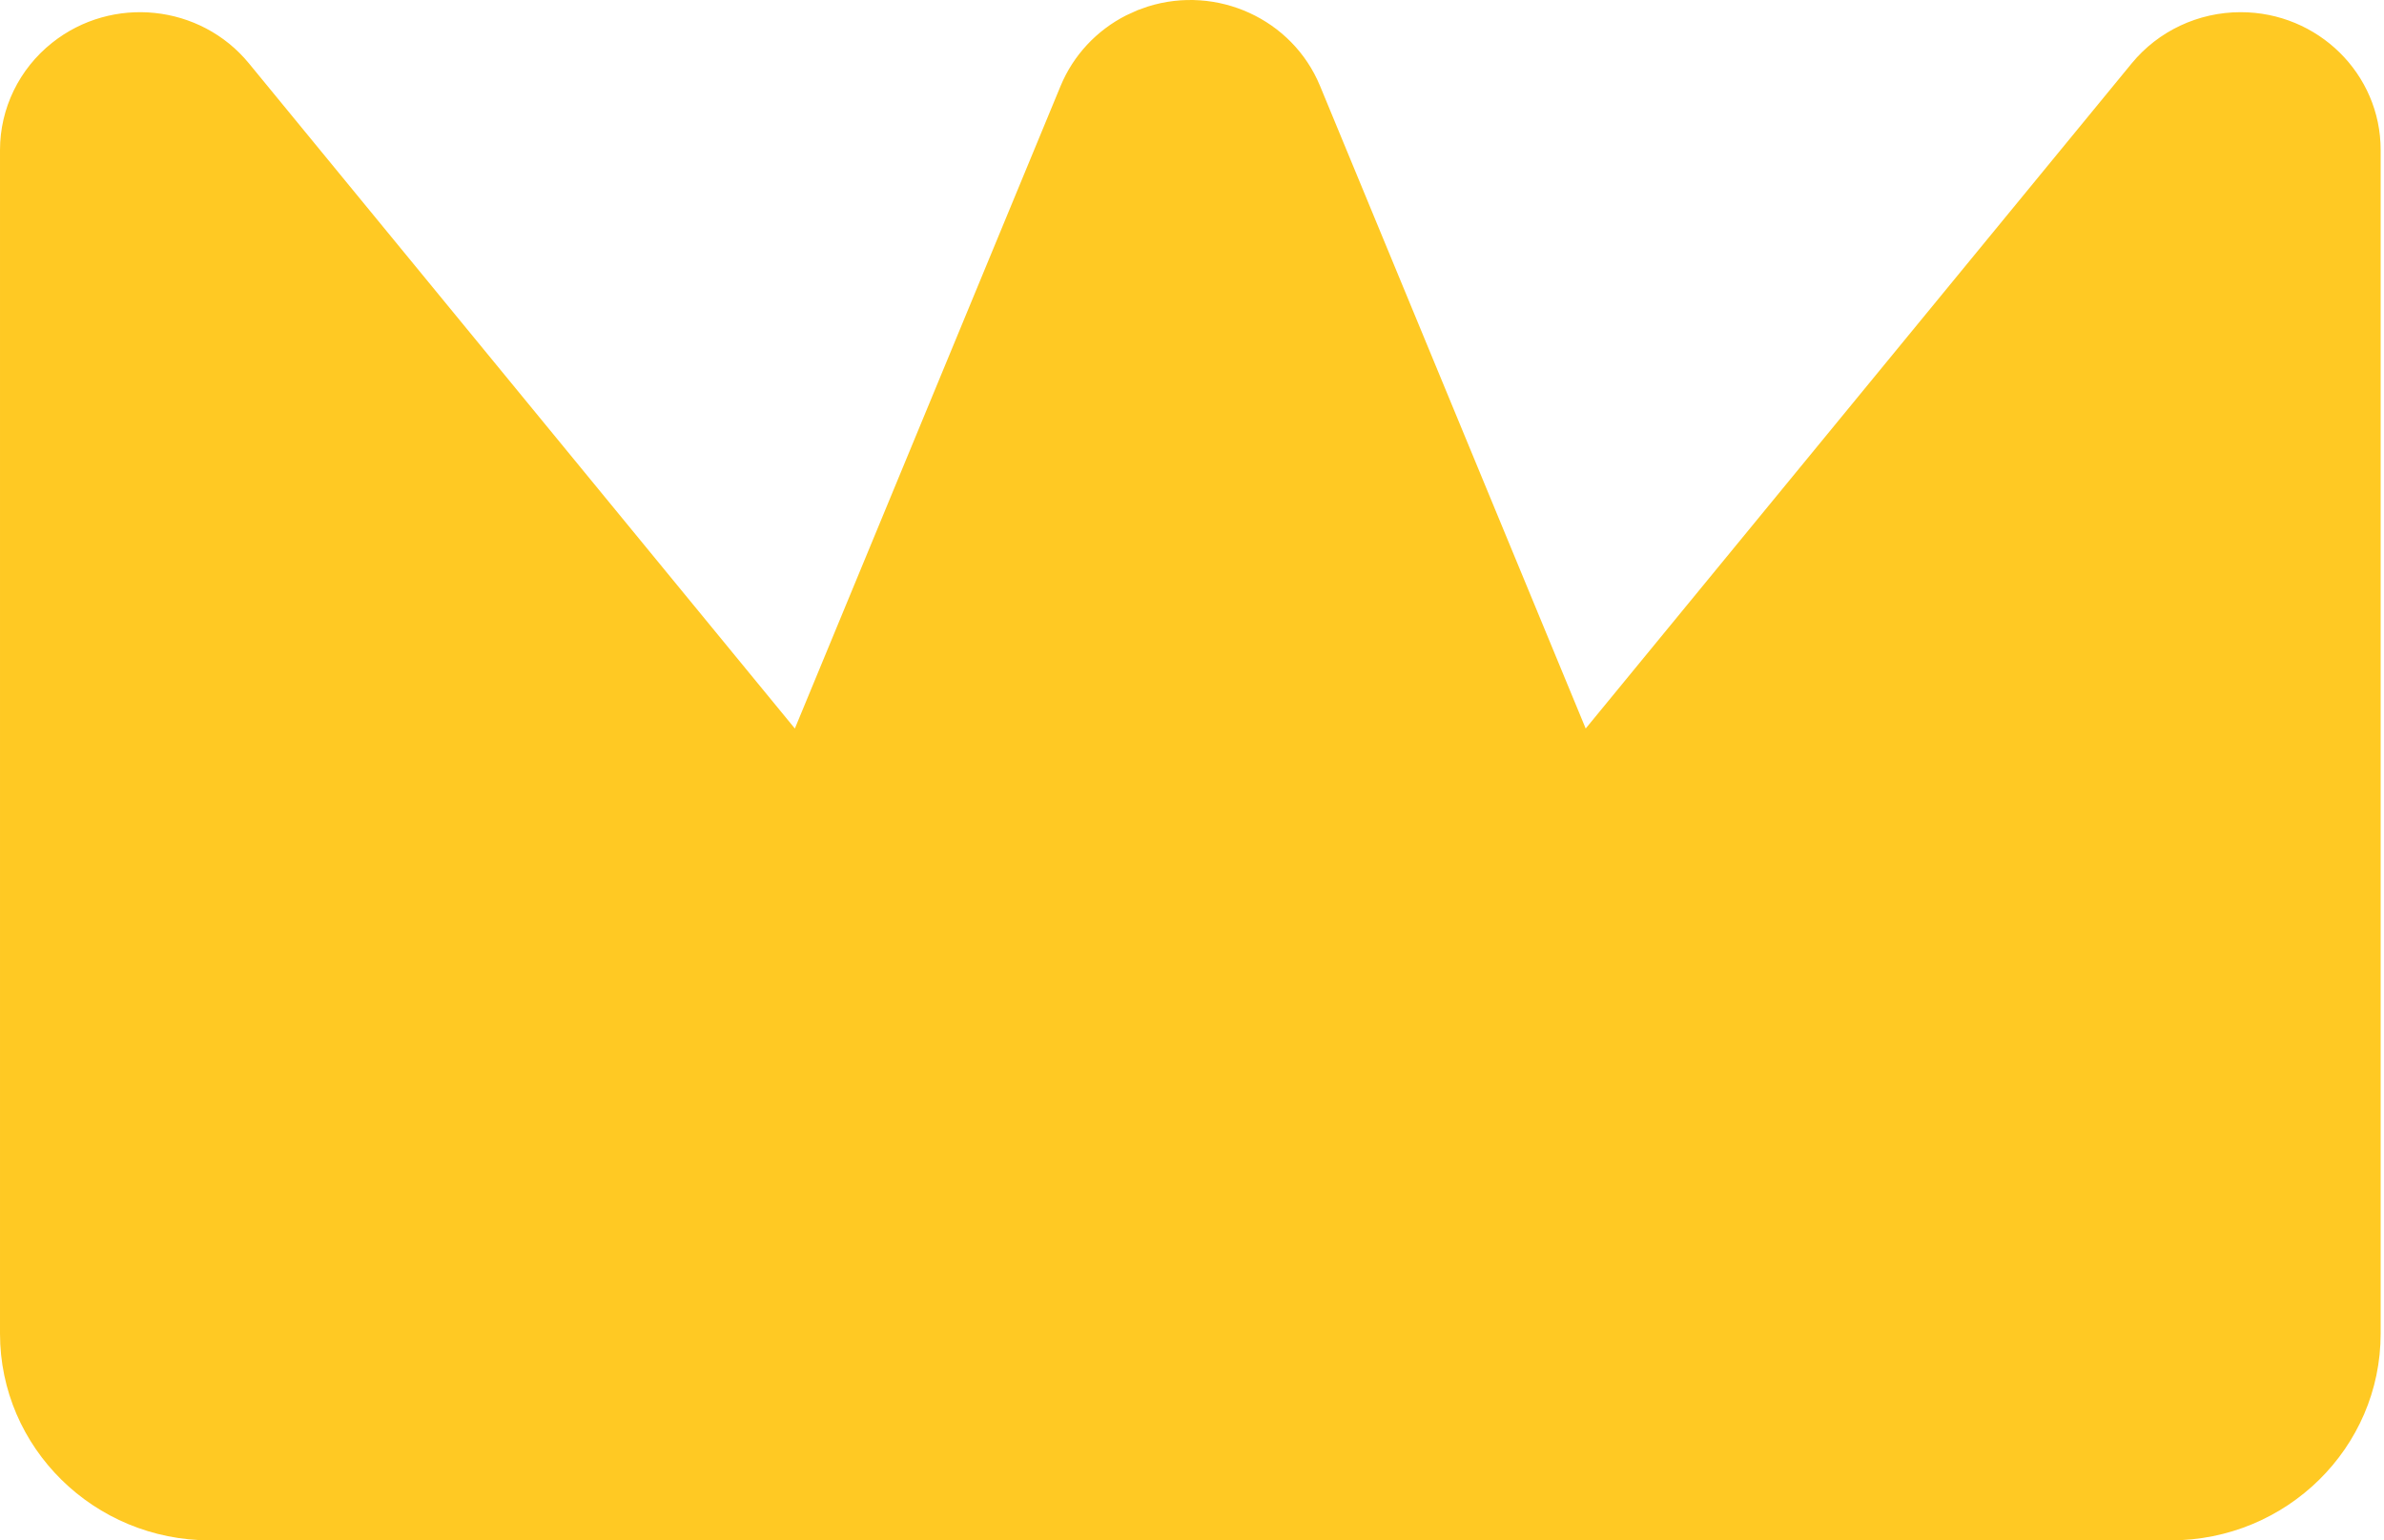 <svg width="65" height="42" viewBox="0 0 65 42" fill="none" xmlns="http://www.w3.org/2000/svg">
<path d="M30.705 0.419C29.899 0.828 29.263 1.509 28.918 2.342L21.672 19.864L6.788 1.729C5.463 0.114 3.059 -0.137 1.419 1.168C0.522 1.881 7.62939e-05 2.956 7.62939e-05 4.091V36.362C7.62939e-05 39.476 2.564 42 5.727 42H59.182C62.345 42 64.909 39.476 64.909 36.362V4.09C64.909 2.015 63.2 0.332 61.091 0.332C59.938 0.332 58.846 0.845 58.121 1.728L43.234 19.864L35.991 2.343C35.234 0.512 33.177 -0.414 31.296 0.178L31.015 0.278L30.705 0.419Z" fill="url(#paint0_linear_302_1065)"/>
<defs>
<linearGradient id="paint0_linear_302_1065" x1="-3180.55" y1="0" x2="-3180.55" y2="4200" gradientUnits="userSpaceOnUse">
<stop stop-color="#FFC923"/>
<stop offset="1" stop-color="#FFAD41"/>
</linearGradient>
</defs>
</svg>

